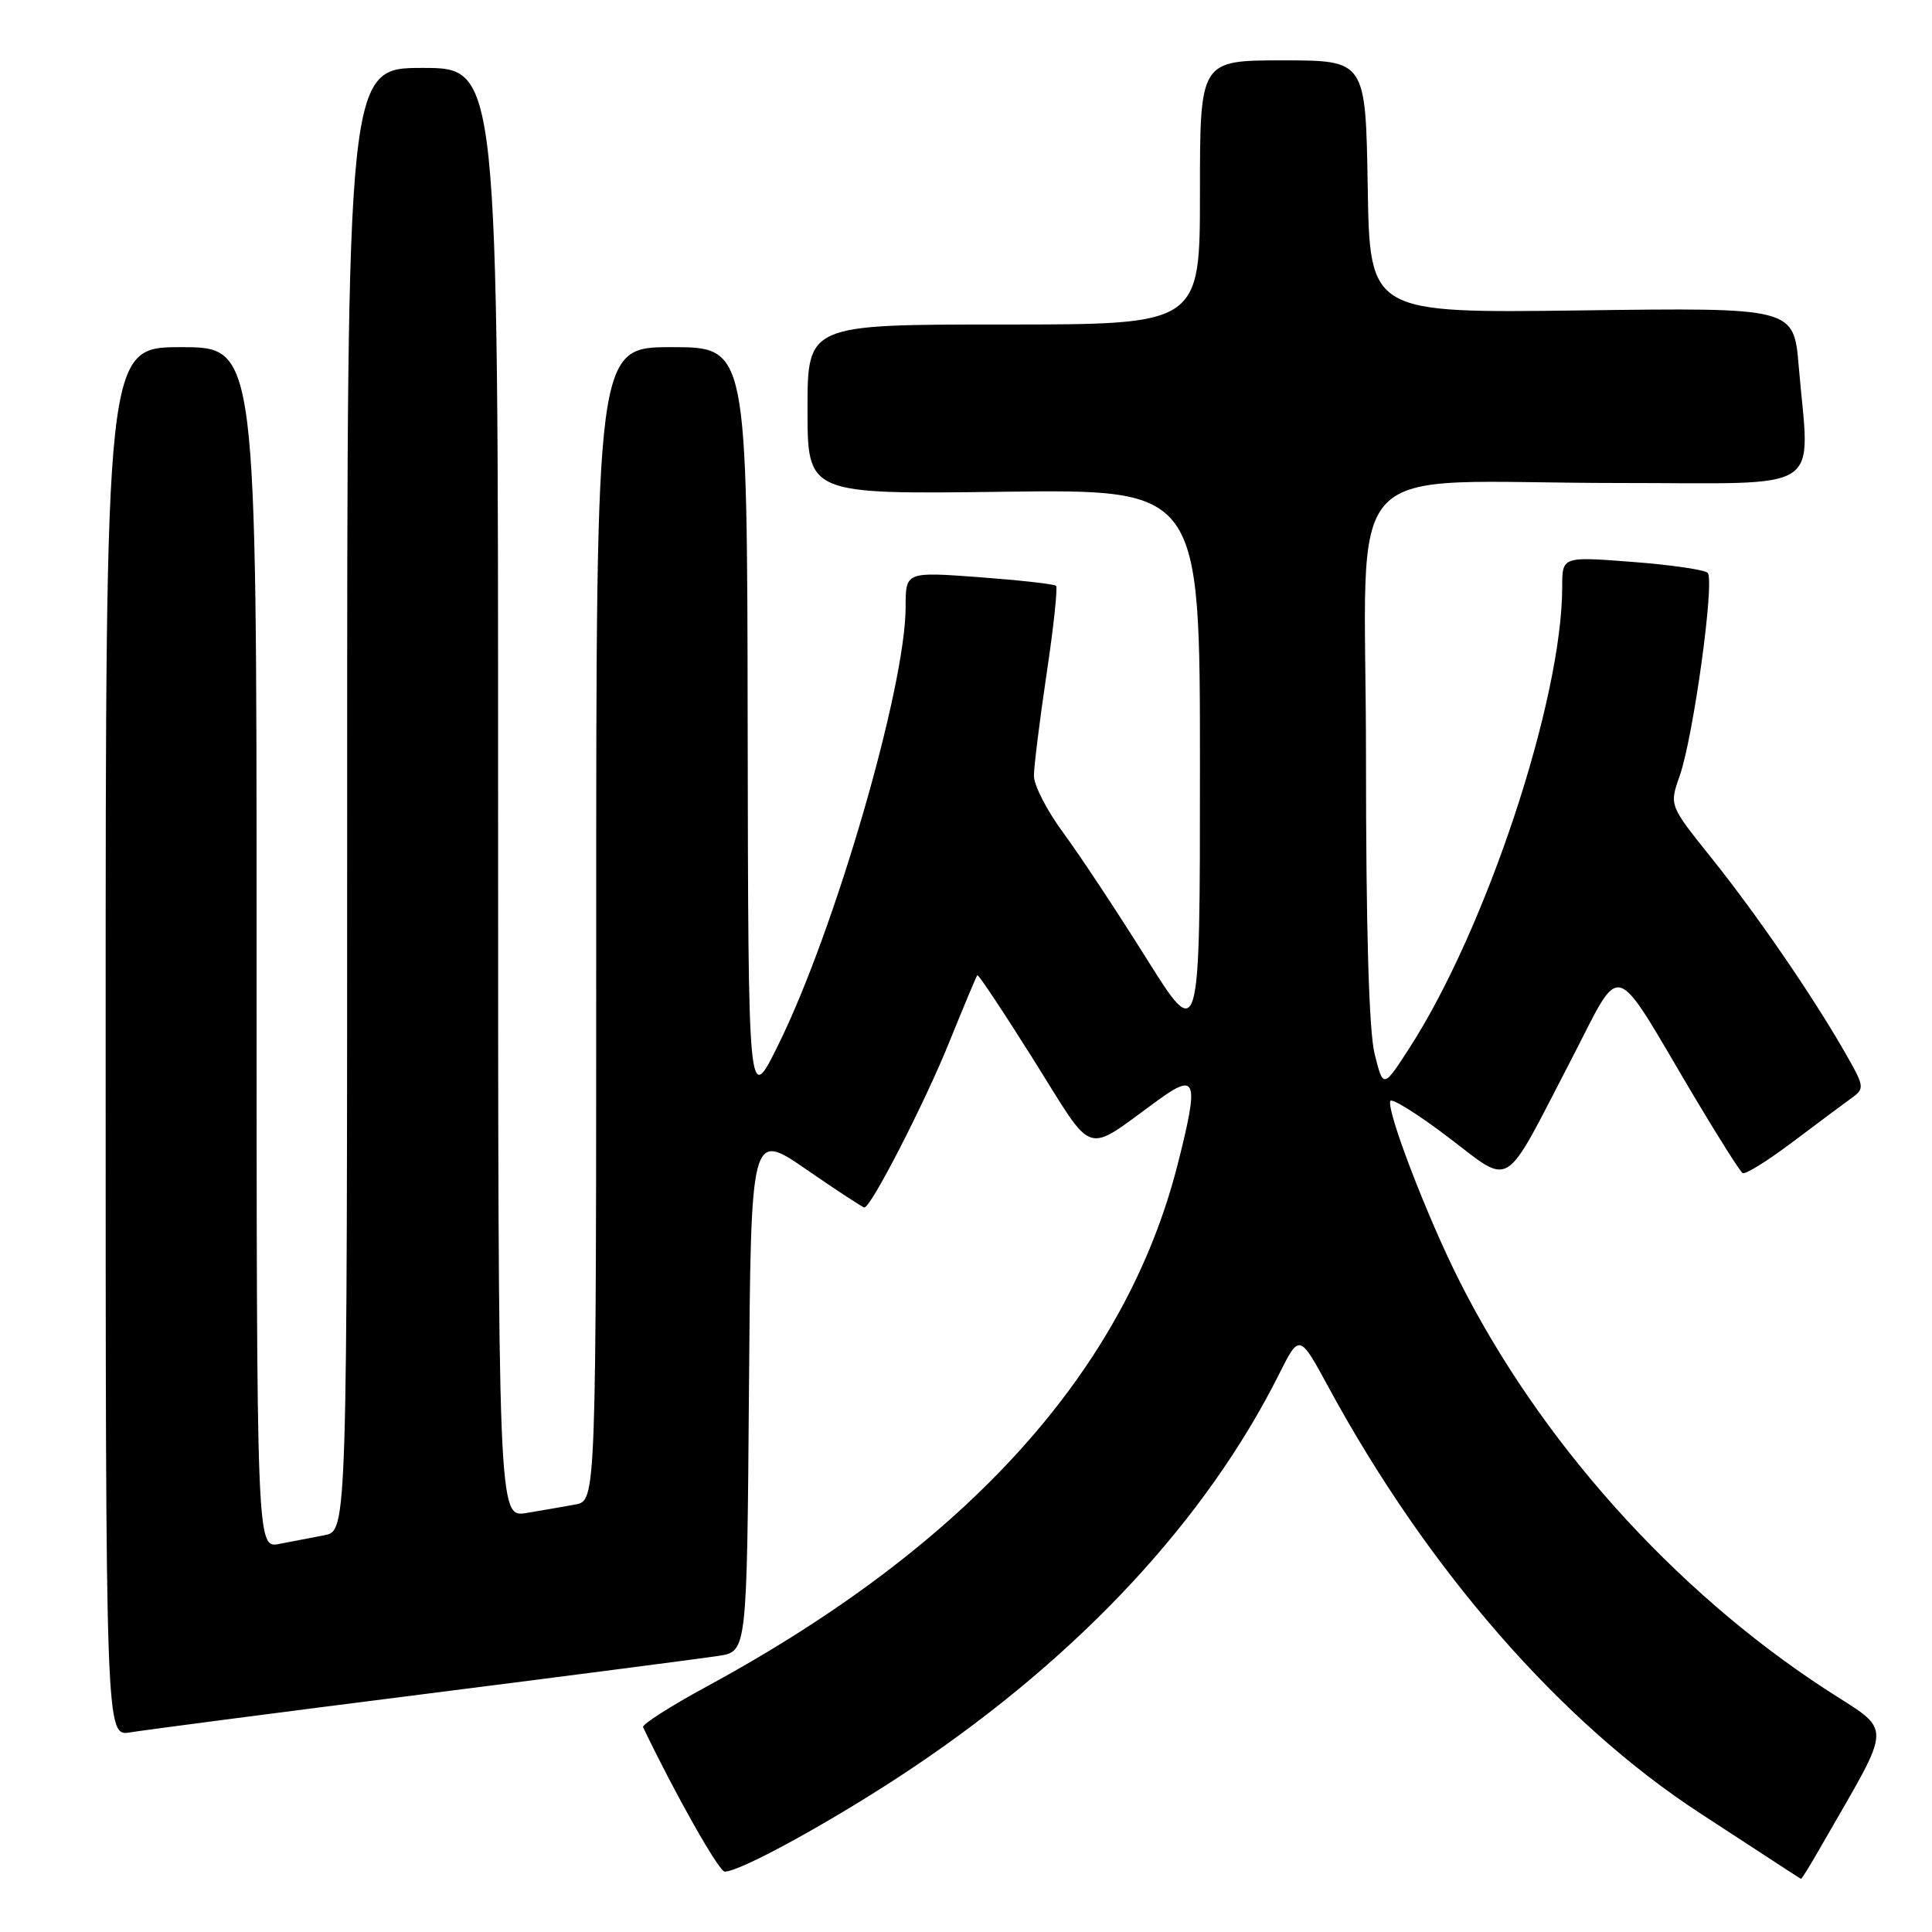 <?xml version="1.0" encoding="UTF-8" standalone="no"?>
<!DOCTYPE svg PUBLIC "-//W3C//DTD SVG 1.1//EN" "http://www.w3.org/Graphics/SVG/1.1/DTD/svg11.dtd" >
<svg xmlns="http://www.w3.org/2000/svg" xmlns:xlink="http://www.w3.org/1999/xlink" version="1.1" viewBox="0 0 256 256">
 <g >
 <path fill="currentColor"
d=" M 241.24 244.75 C 251.01 227.69 250.96 229.75 241.78 223.76 C 221.65 210.61 203.95 190.81 193.26 169.49 C 189.03 161.05 183.74 147.25 184.22 145.89 C 184.37 145.45 187.80 147.58 191.82 150.63 C 200.47 157.18 199.02 158.08 208.06 140.67 C 215.11 127.10 213.39 126.61 224.47 145.28 C 227.67 150.65 230.56 155.23 230.91 155.44 C 231.26 155.66 234.23 153.81 237.52 151.33 C 240.81 148.85 244.33 146.23 245.34 145.50 C 247.11 144.23 247.07 143.98 244.40 139.34 C 240.02 131.72 232.73 121.12 226.71 113.60 C 221.19 106.71 221.19 106.71 222.56 102.83 C 224.38 97.68 227.25 76.84 226.27 75.90 C 225.85 75.49 221.34 74.84 216.25 74.45 C 207.00 73.74 207.00 73.74 207.00 77.76 C 207.00 92.71 196.93 123.11 186.76 138.86 C 183.29 144.23 183.29 144.23 182.15 139.67 C 181.39 136.68 181.00 123.15 181.00 100.19 C 181.00 59.39 176.72 64.00 214.64 64.00 C 242.29 64.00 239.79 65.63 238.34 48.53 C 237.69 40.76 237.69 40.76 209.59 41.13 C 181.50 41.50 181.50 41.50 181.23 24.75 C 180.95 8.00 180.95 8.00 169.98 8.00 C 159.00 8.00 159.00 8.00 159.00 25.50 C 159.00 43.00 159.00 43.00 133.00 43.00 C 107.00 43.00 107.00 43.00 107.00 54.25 C 107.00 65.50 107.00 65.50 133.00 65.16 C 159.00 64.83 159.00 64.83 159.00 101.57 C 159.00 138.31 159.00 138.31 151.89 126.97 C 147.98 120.73 143.03 113.25 140.89 110.35 C 138.75 107.46 137.00 104.06 137.00 102.81 C 137.00 101.56 137.76 95.47 138.68 89.28 C 139.61 83.09 140.17 77.84 139.93 77.62 C 139.69 77.39 135.11 76.88 129.75 76.48 C 120.00 75.76 120.00 75.76 120.00 80.42 C 120.00 91.04 110.60 123.36 103.10 138.50 C 99.15 146.50 99.15 146.50 99.07 96.25 C 99.00 46.00 99.00 46.00 89.00 46.00 C 79.00 46.00 79.00 46.00 79.00 122.42 C 79.00 198.84 79.00 198.84 76.25 199.35 C 74.74 199.63 71.81 200.14 69.75 200.48 C 66.00 201.09 66.00 201.09 66.00 105.05 C 66.00 9.00 66.00 9.00 56.00 9.00 C 46.00 9.00 46.00 9.00 46.00 105.92 C 46.00 202.84 46.00 202.84 43.00 203.42 C 41.35 203.74 38.65 204.26 37.00 204.58 C 34.00 205.16 34.00 205.16 34.00 125.58 C 34.00 46.00 34.00 46.00 24.00 46.00 C 14.00 46.00 14.00 46.00 14.00 138.05 C 14.00 230.09 14.00 230.09 17.25 229.55 C 19.04 229.25 36.48 226.97 56.00 224.50 C 75.53 222.02 93.18 219.73 95.24 219.41 C 98.97 218.83 98.97 218.83 99.24 184.36 C 99.50 149.90 99.50 149.90 106.83 154.95 C 110.86 157.73 114.33 160.00 114.53 160.00 C 115.41 160.00 122.47 146.26 125.72 138.24 C 127.67 133.43 129.36 129.37 129.50 129.22 C 129.63 129.06 133.00 134.14 137.00 140.50 C 145.18 153.53 143.49 152.99 153.50 145.74 C 158.56 142.07 158.88 143.10 156.08 154.16 C 149.17 181.50 128.31 204.66 93.70 223.44 C 88.86 226.07 85.04 228.50 85.21 228.86 C 89.44 237.70 95.26 248.00 96.03 248.00 C 98.18 248.00 111.17 240.81 121.11 234.12 C 143.14 219.30 159.79 201.39 169.47 182.11 C 172.18 176.71 172.18 176.71 176.04 183.82 C 189.13 207.95 206.81 228.23 225.25 240.25 C 238.07 248.62 238.49 248.89 238.65 248.95 C 238.74 248.98 239.91 247.09 241.24 244.75 Z "/>
</g>
</svg>